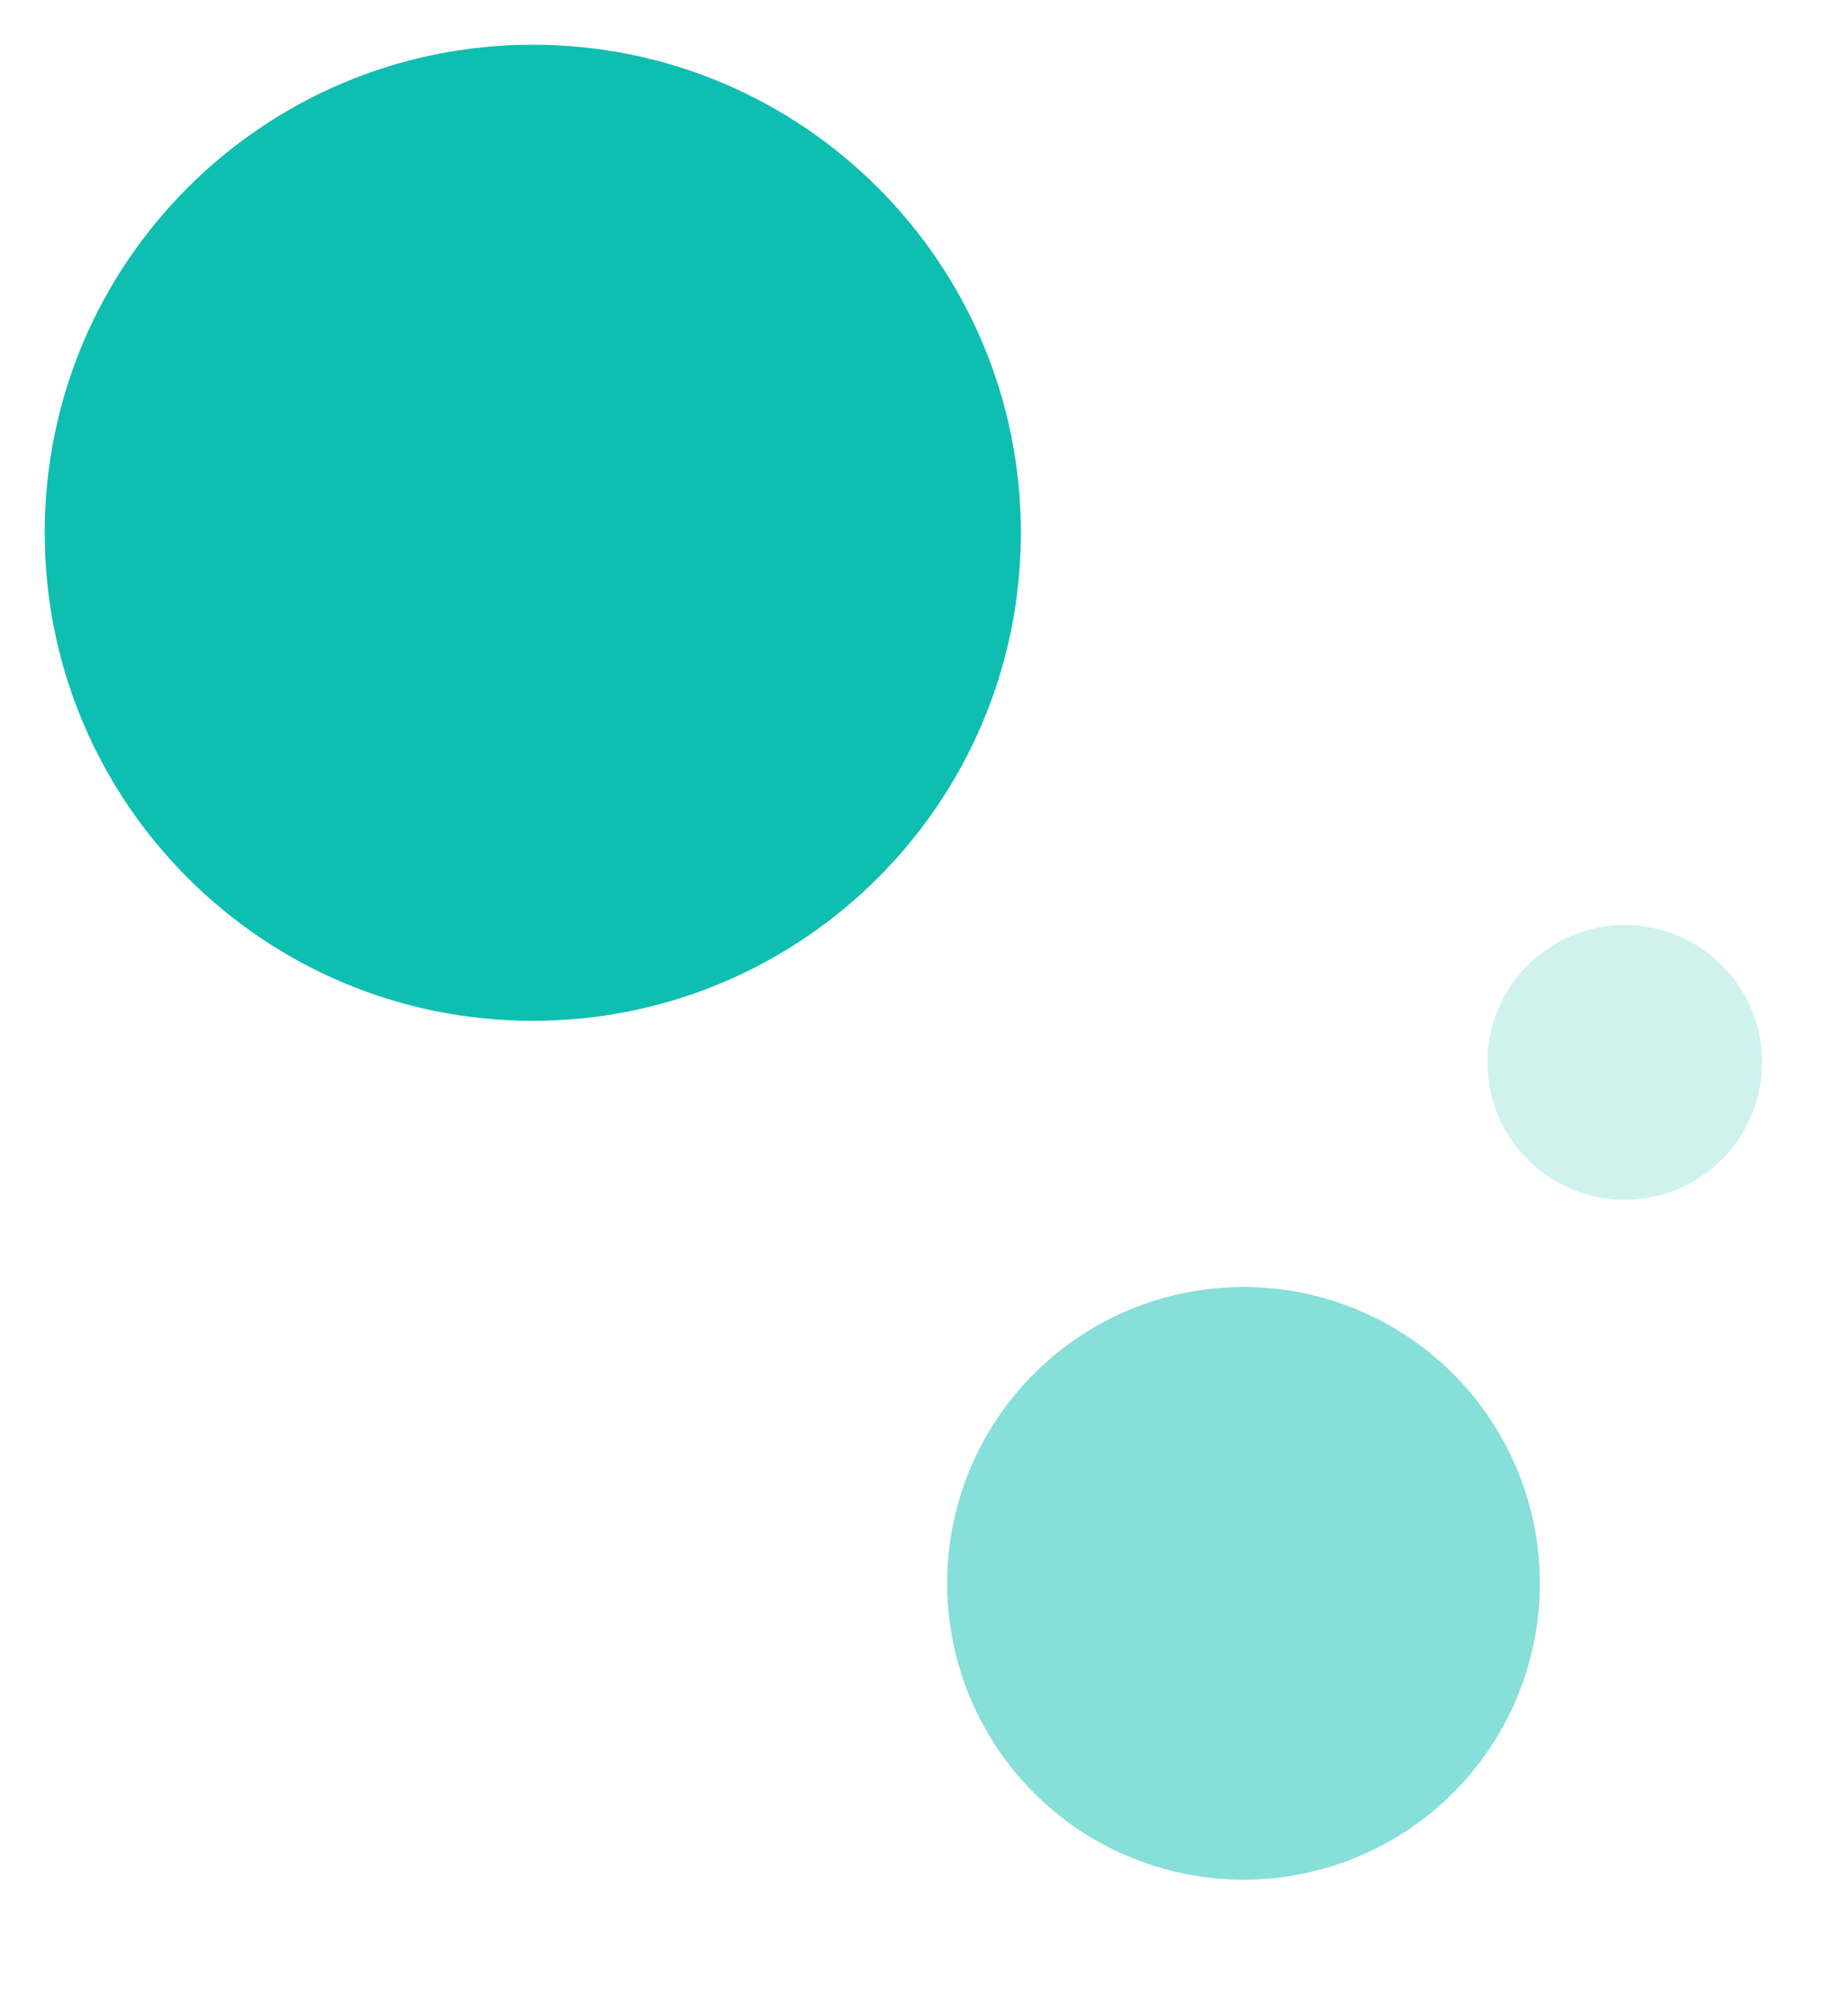 <svg width="248" height="270" viewBox="0 0 248 270" fill="none" xmlns="http://www.w3.org/2000/svg">
<g opacity="0.5" filter="url(#filter0_d)">
<circle cx="166.877" cy="210.493" r="39.774" transform="rotate(-109.756 166.877 210.493)" fill="#0EBFB1"/>
</g>
<g opacity="0.2" filter="url(#filter1_d)">
<circle cx="218.042" cy="140.577" r="18.432" transform="rotate(-109.756 218.042 140.577)" fill="#0EBFB1"/>
</g>
<g filter="url(#filter2_d)">
<path d="M137 69.5C137 105.675 107.675 135 71.5 135C35.325 135 6 105.675 6 69.5C6 33.325 35.325 4 71.5 4C107.675 4 137 33.325 137 69.5Z" fill="#0EBFB1"/>
</g>
<defs>
<filter id="filter0_d" x="110" y="155.616" width="113.754" height="113.754" filterUnits="userSpaceOnUse" color-interpolation-filters="sRGB">
<feFlood flood-opacity="0" result="BackgroundImageFix"/>
<feColorMatrix in="SourceAlpha" type="matrix" values="0 0 0 0 0 0 0 0 0 0 0 0 0 0 0 0 0 0 127 0"/>
<feOffset dy="2"/>
<feGaussianBlur stdDeviation="3"/>
<feColorMatrix type="matrix" values="0 0 0 0 0 0 0 0 0 0 0 0 0 0 0 0 0 0 0.15 0"/>
<feBlend mode="normal" in2="BackgroundImageFix" result="effect1_dropShadow"/>
<feBlend mode="normal" in="SourceGraphic" in2="effect1_dropShadow" result="shape"/>
</filter>
<filter id="filter1_d" x="188.465" y="113" width="59.154" height="59.154" filterUnits="userSpaceOnUse" color-interpolation-filters="sRGB">
<feFlood flood-opacity="0" result="BackgroundImageFix"/>
<feColorMatrix in="SourceAlpha" type="matrix" values="0 0 0 0 0 0 0 0 0 0 0 0 0 0 0 0 0 0 127 0"/>
<feOffset dy="2"/>
<feGaussianBlur stdDeviation="3"/>
<feColorMatrix type="matrix" values="0 0 0 0 0 0 0 0 0 0 0 0 0 0 0 0 0 0 0.15 0"/>
<feBlend mode="normal" in2="BackgroundImageFix" result="effect1_dropShadow"/>
<feBlend mode="normal" in="SourceGraphic" in2="effect1_dropShadow" result="shape"/>
</filter>
<filter id="filter2_d" x="0" y="0" width="143" height="143" filterUnits="userSpaceOnUse" color-interpolation-filters="sRGB">
<feFlood flood-opacity="0" result="BackgroundImageFix"/>
<feColorMatrix in="SourceAlpha" type="matrix" values="0 0 0 0 0 0 0 0 0 0 0 0 0 0 0 0 0 0 127 0"/>
<feOffset dy="2"/>
<feGaussianBlur stdDeviation="3"/>
<feColorMatrix type="matrix" values="0 0 0 0 0 0 0 0 0 0 0 0 0 0 0 0 0 0 0.15 0"/>
<feBlend mode="normal" in2="BackgroundImageFix" result="effect1_dropShadow"/>
<feBlend mode="normal" in="SourceGraphic" in2="effect1_dropShadow" result="shape"/>
</filter>
</defs>
</svg>
